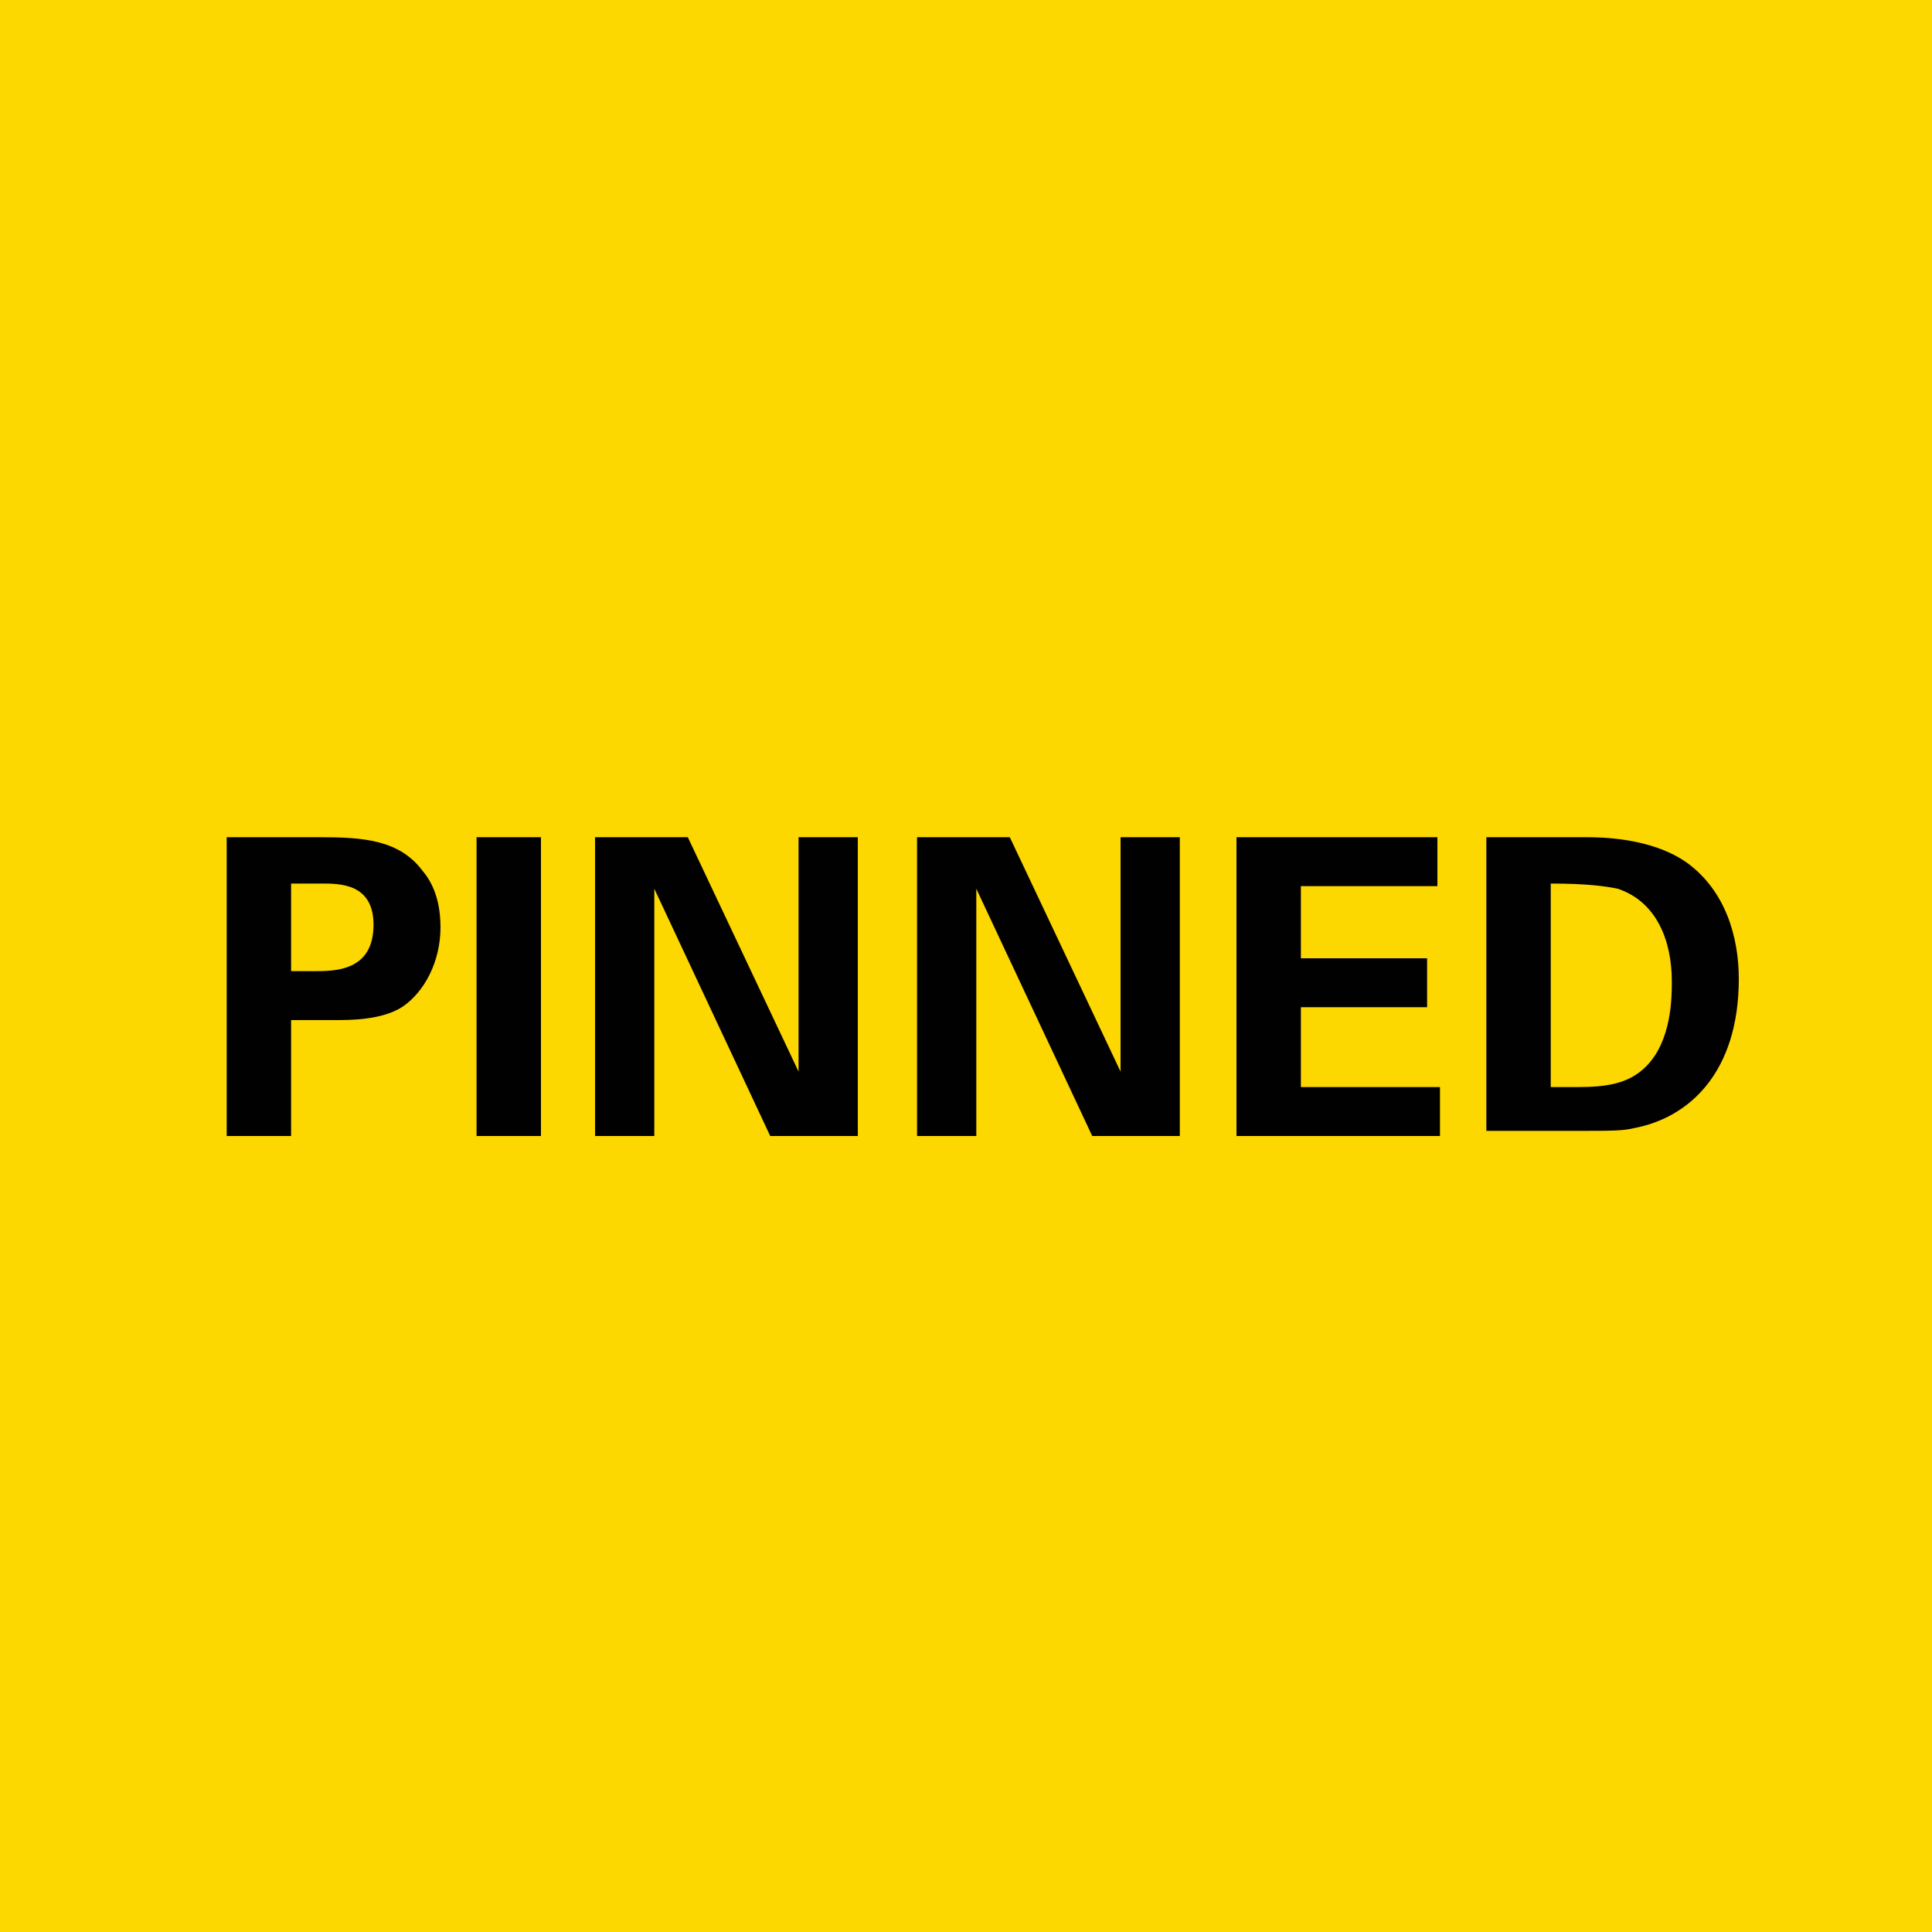 <svg version="1.2" baseProfile="tiny" xmlns="http://www.w3.org/2000/svg" viewBox="0 0 75 75" overflow="visible" xml:space="preserve"><path fill="#FDD700" d="M-74.9 0h75v75h-75zM.1 0h75v75H.1z"/><g fill="#010101"><path d="M8.8 32.5h3.6c1.7 0 3.1.1 4 1.3.6.7.7 1.6.7 2.2 0 1.3-.6 2.5-1.5 3.1-.8.5-2 .5-2.6.5h-1.7v4.5H8.8V32.5zm2.4 5.2h1c.8 0 2.3 0 2.3-1.8 0-1.6-1.3-1.6-2-1.6h-1.2v3.4zM18.5 32.5H21v11.6h-2.5V32.5zM23.1 32.5h3.6l4.3 9.1v-9.1h2.3v11.6h-3.4l-4.5-9.6v9.6h-2.3V32.5zM35.6 32.5h3.6l4.3 9.1v-9.1h2.3v11.6h-3.4l-4.5-9.6v9.6h-2.3V32.5zM48.1 32.5h7.7v1.9h-5.3v2.8h4.9v1.9h-4.9v3.1h5.4v1.9H48V32.5zM57.7 32.5h3.8c.6 0 2.6 0 4 1 1.5 1.1 2 2.9 2 4.5 0 3.6-1.9 5.4-4.1 5.8-.4.1-.9.1-2.1.1h-3.6V32.5zm2.5 9.7h1c1.1 0 2-.1 2.7-.8 1-1 1-2.7 1-3.3 0-1.6-.6-3.1-2.1-3.6-.5-.1-1.2-.2-2.6-.2v7.9z"/></g></svg>